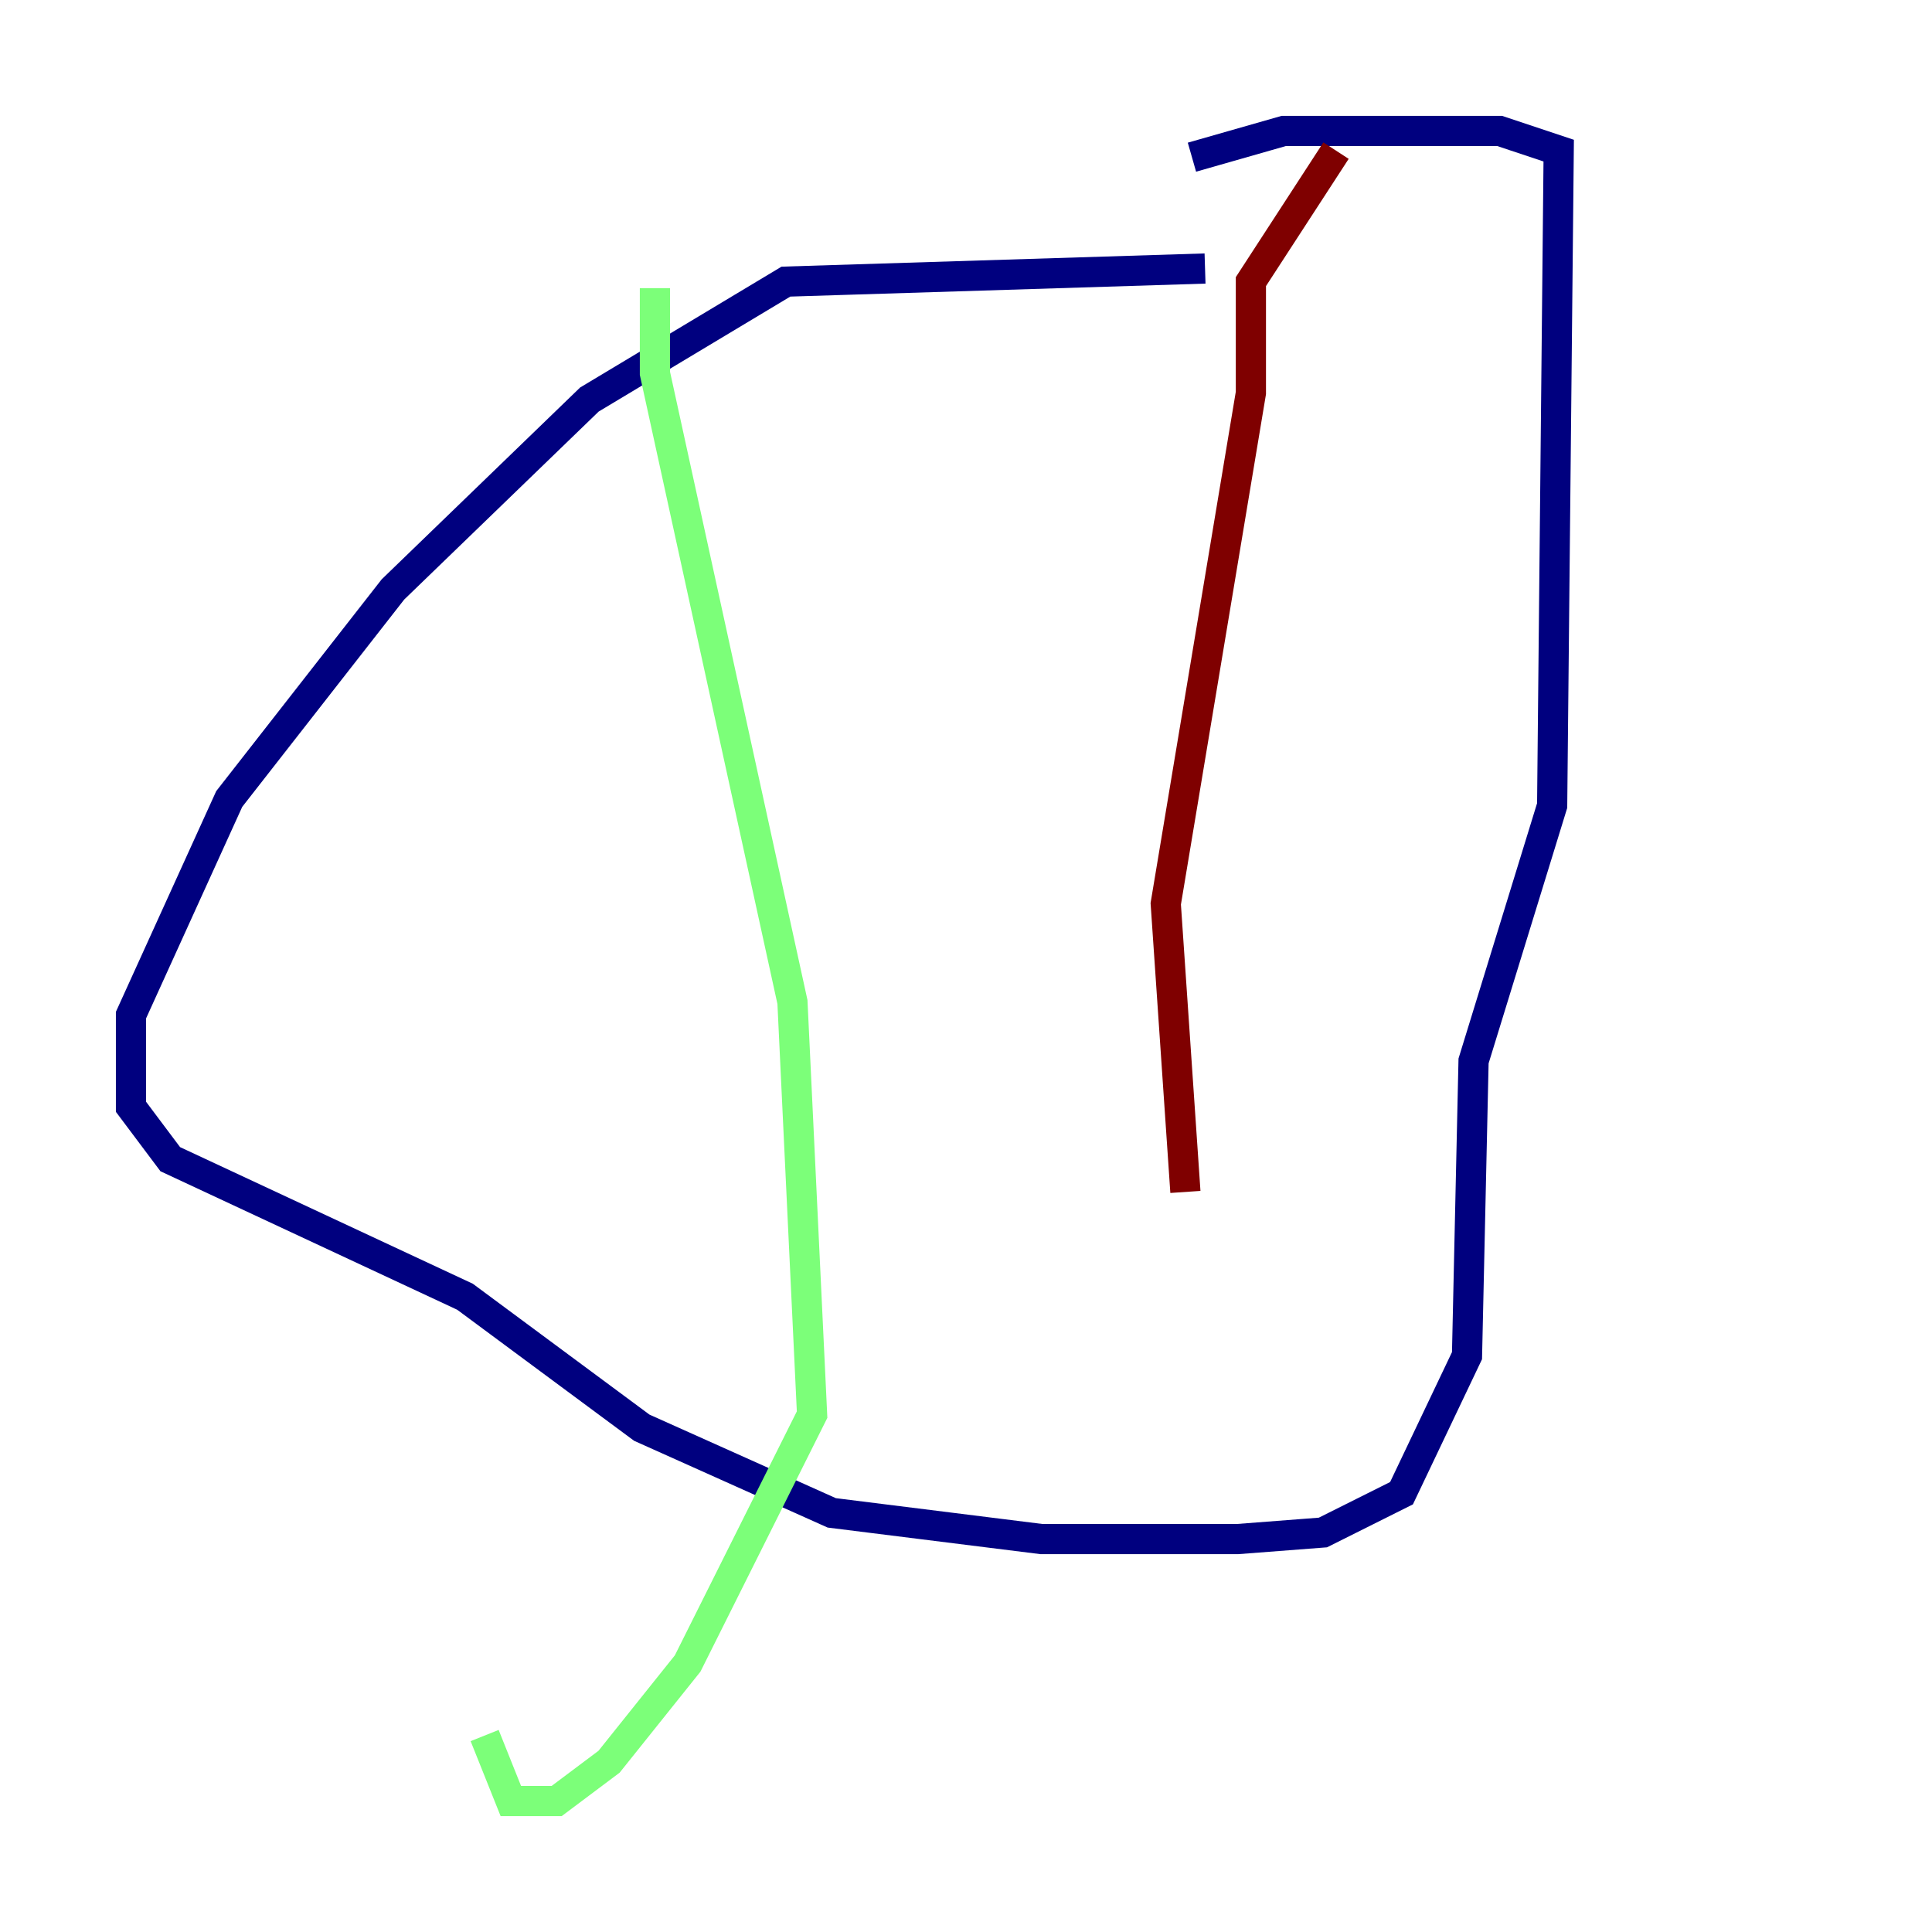 <?xml version="1.0" encoding="utf-8" ?>
<svg baseProfile="tiny" height="128" version="1.2" viewBox="0,0,128,128" width="128" xmlns="http://www.w3.org/2000/svg" xmlns:ev="http://www.w3.org/2001/xml-events" xmlns:xlink="http://www.w3.org/1999/xlink"><defs /><polyline fill="none" points="79.837,17.79 52.068,18.658 39.051,26.468 26.034,39.051 15.186,52.936 8.678,67.254 8.678,73.329 11.281,76.8 30.807,85.912 42.522,94.59 55.105,100.231 68.99,101.966 82.007,101.966 87.647,101.532 92.854,98.929 97.193,89.817 97.627,70.291 102.834,53.37 103.268,9.98 99.363,8.678 85.044,8.678 78.969,10.414" stroke="#00007f" stroke-width="2" /><polyline fill="none" points="43.39,19.091 43.39,24.732 52.502,66.386 53.803,93.722 45.559,110.21 40.352,116.719 36.881,119.322 33.844,119.322 32.108,114.983" stroke="#7cff79" stroke-width="2" /><polyline fill="none" points="88.515,9.98 82.875,18.658 82.875,26.034 77.234,59.878 78.536,78.969" stroke="#7f0000" stroke-width="2" /></svg>